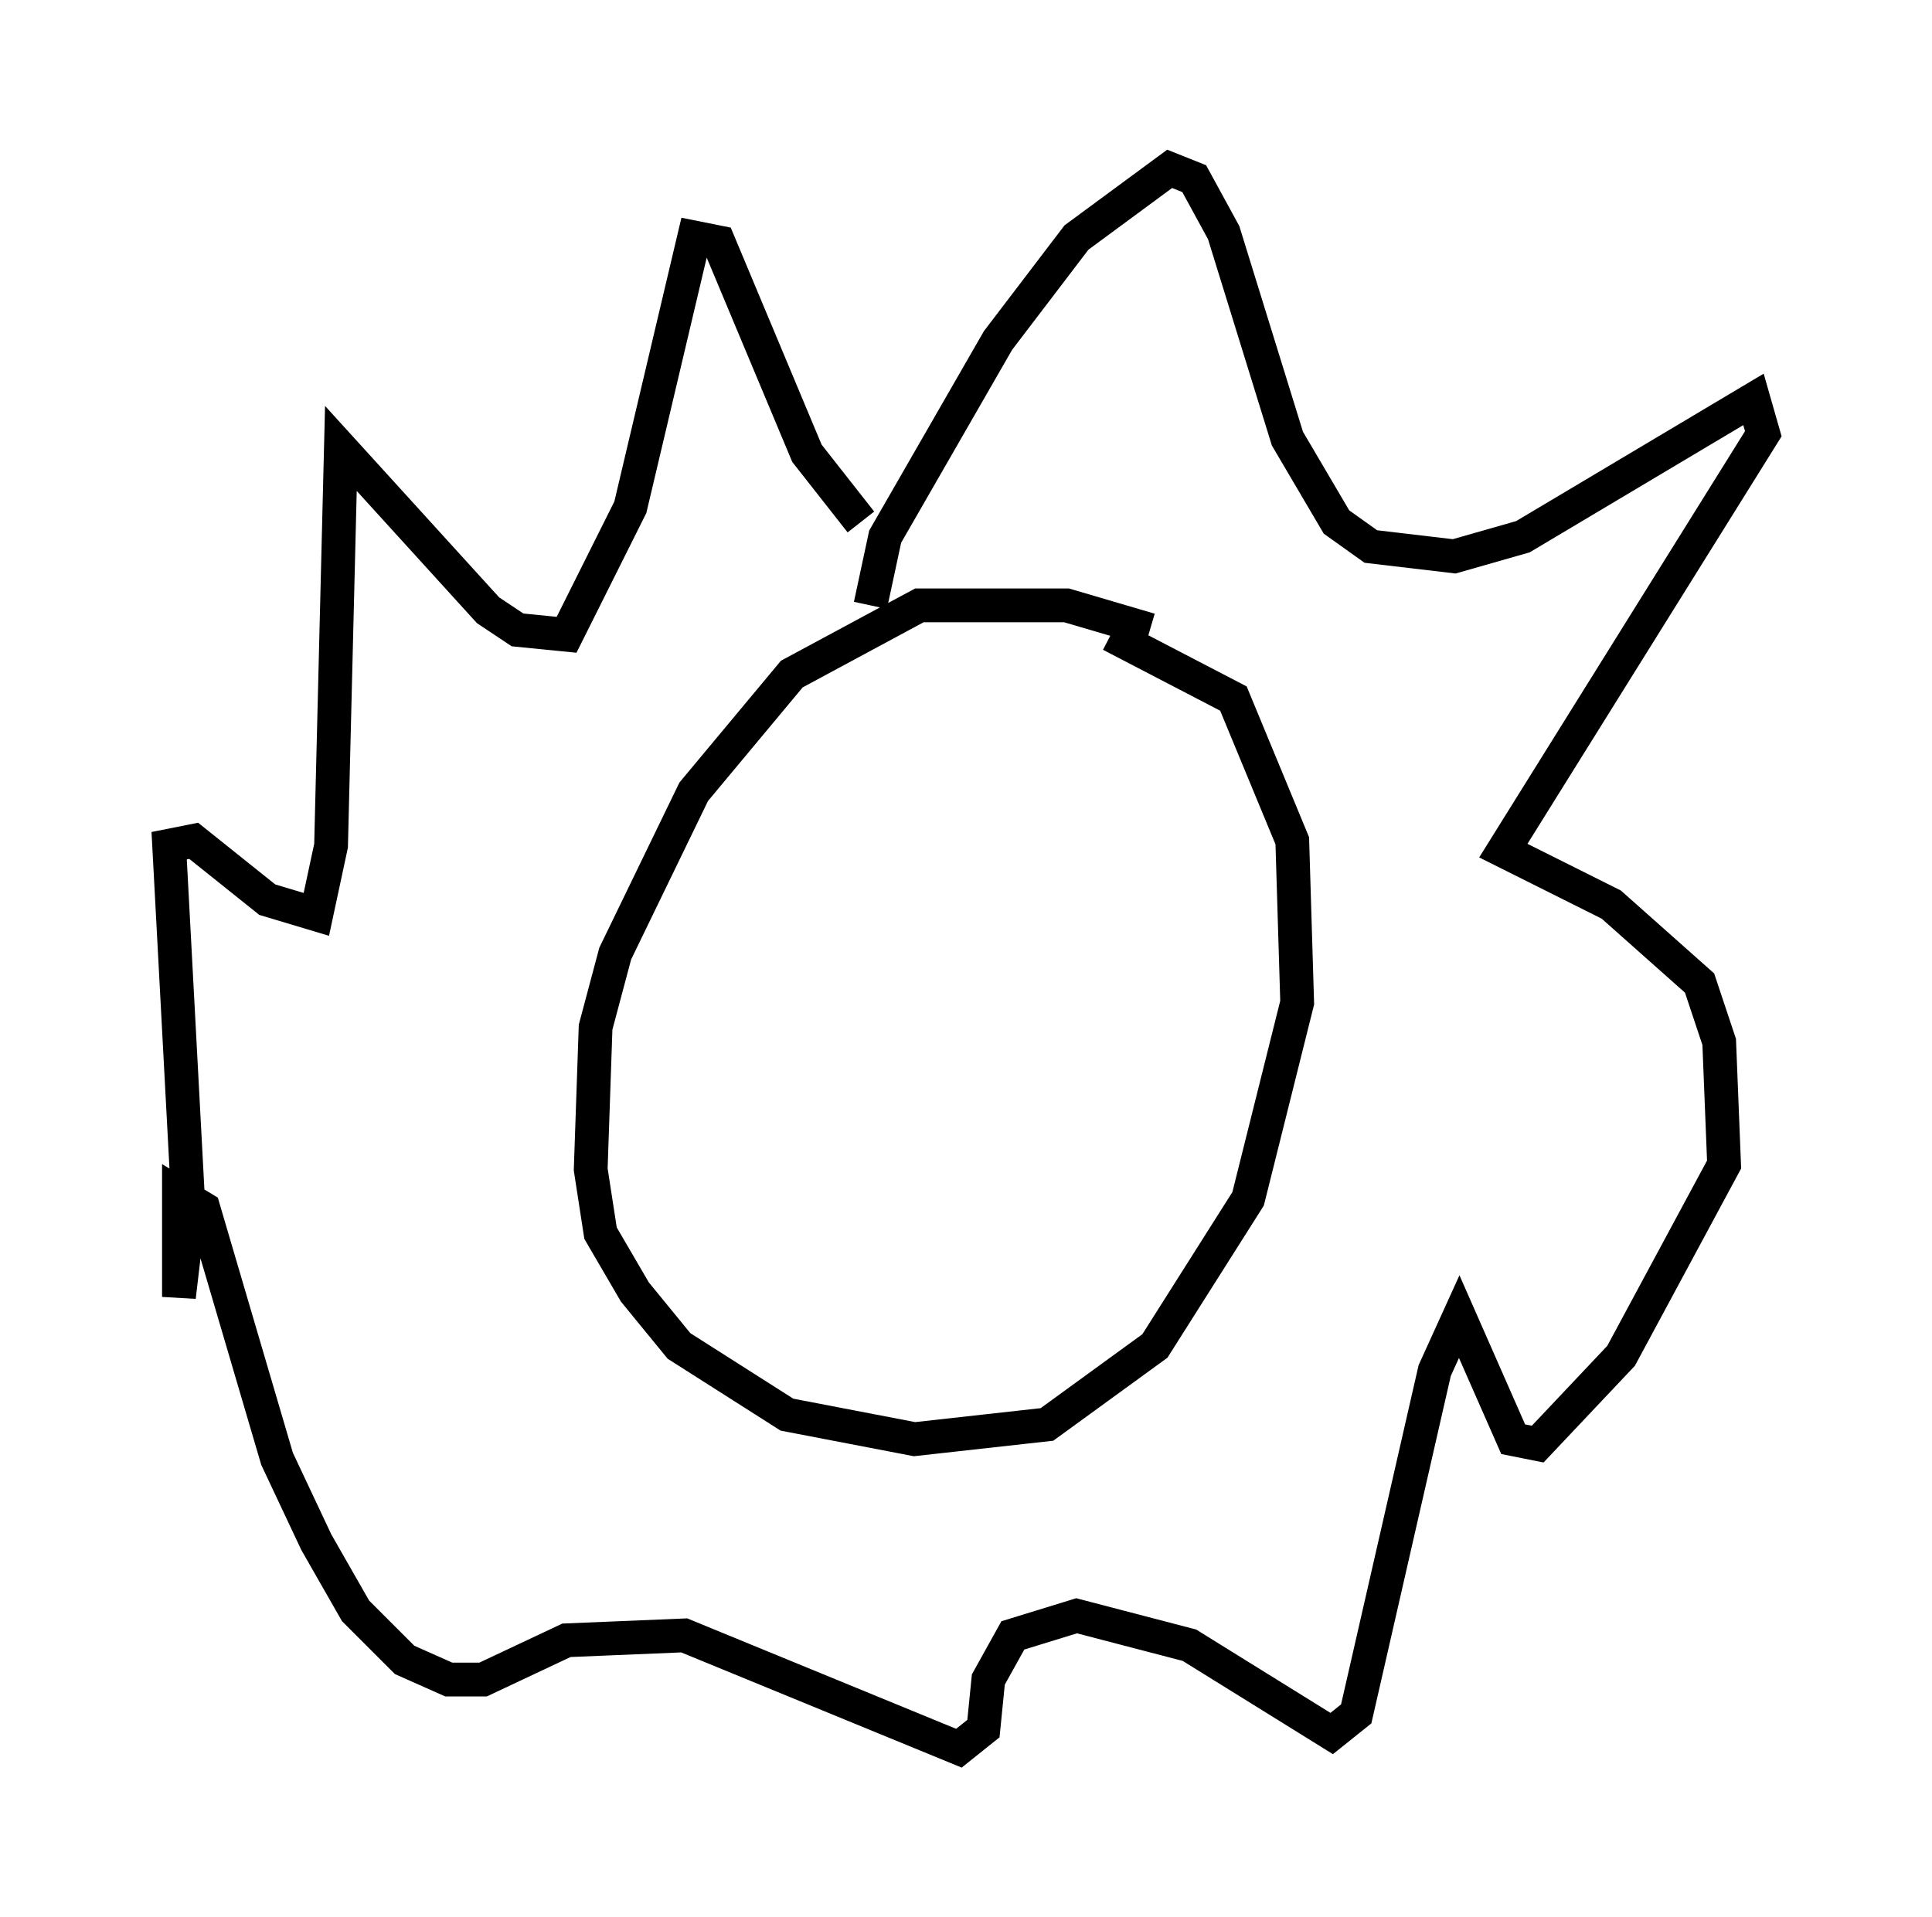 <?xml version="1.0" encoding="utf-8" ?>
<svg baseProfile="full" height="56.771" version="1.1" width="57.207" xmlns="http://www.w3.org/2000/svg" xmlns:ev="http://www.w3.org/2001/xml-events" xmlns:xlink="http://www.w3.org/1999/xlink"><defs /><rect fill="white" height="56.771" width="57.207" x="0" y="0" /><path d="M35.648, 19.961 m-1.598, -1.307 l-2.469, -0.726 -4.358, 0.0 l-3.777, 2.034 -2.905, 3.486 l-2.324, 4.793 -0.581, 2.179 l-0.145, 4.212 0.291, 1.888 l1.017, 1.743 1.307, 1.598 l3.196, 2.034 3.777, 0.726 l3.922, -0.436 3.196, -2.324 l2.76, -4.358 1.453, -5.81 l-0.145, -4.793 -1.743, -4.212 l-3.631, -1.888 m-7.117, -0.872 l0.436, -2.034 3.341, -5.81 l2.324, -3.05 2.76, -2.034 l0.726, 0.291 0.872, 1.598 l1.888, 6.101 1.453, 2.469 l1.017, 0.726 2.469, 0.291 l2.034, -0.581 6.827, -4.067 l0.291, 1.017 -7.698, 12.346 l3.196, 1.598 2.615, 2.324 l0.581, 1.743 0.145, 3.631 l-3.05, 5.665 -2.469, 2.615 l-0.726, -0.145 -1.598, -3.631 l-0.726, 1.598 -2.324, 10.168 l-0.726, 0.581 -4.212, -2.615 l-3.341, -0.872 -1.888, 0.581 l-0.726, 1.307 -0.145, 1.453 l-0.726, 0.581 -8.134, -3.341 l-3.486, 0.145 -2.469, 1.162 l-1.017, 0.0 -1.307, -0.581 l-1.453, -1.453 -1.162, -2.034 l-1.162, -2.469 -2.179, -7.408 l-0.726, -0.436 0.0, 3.05 l0.291, -2.469 -0.581, -10.894 l0.726, -0.145 2.179, 1.743 l1.453, 0.436 0.436, -2.034 l0.291, -11.765 4.358, 4.793 l0.872, 0.581 1.453, 0.145 l1.888, -3.777 1.888, -7.989 l0.726, 0.145 2.615, 6.246 l1.598, 2.034 " fill="none" stroke="black" stroke-width="1" /></svg>